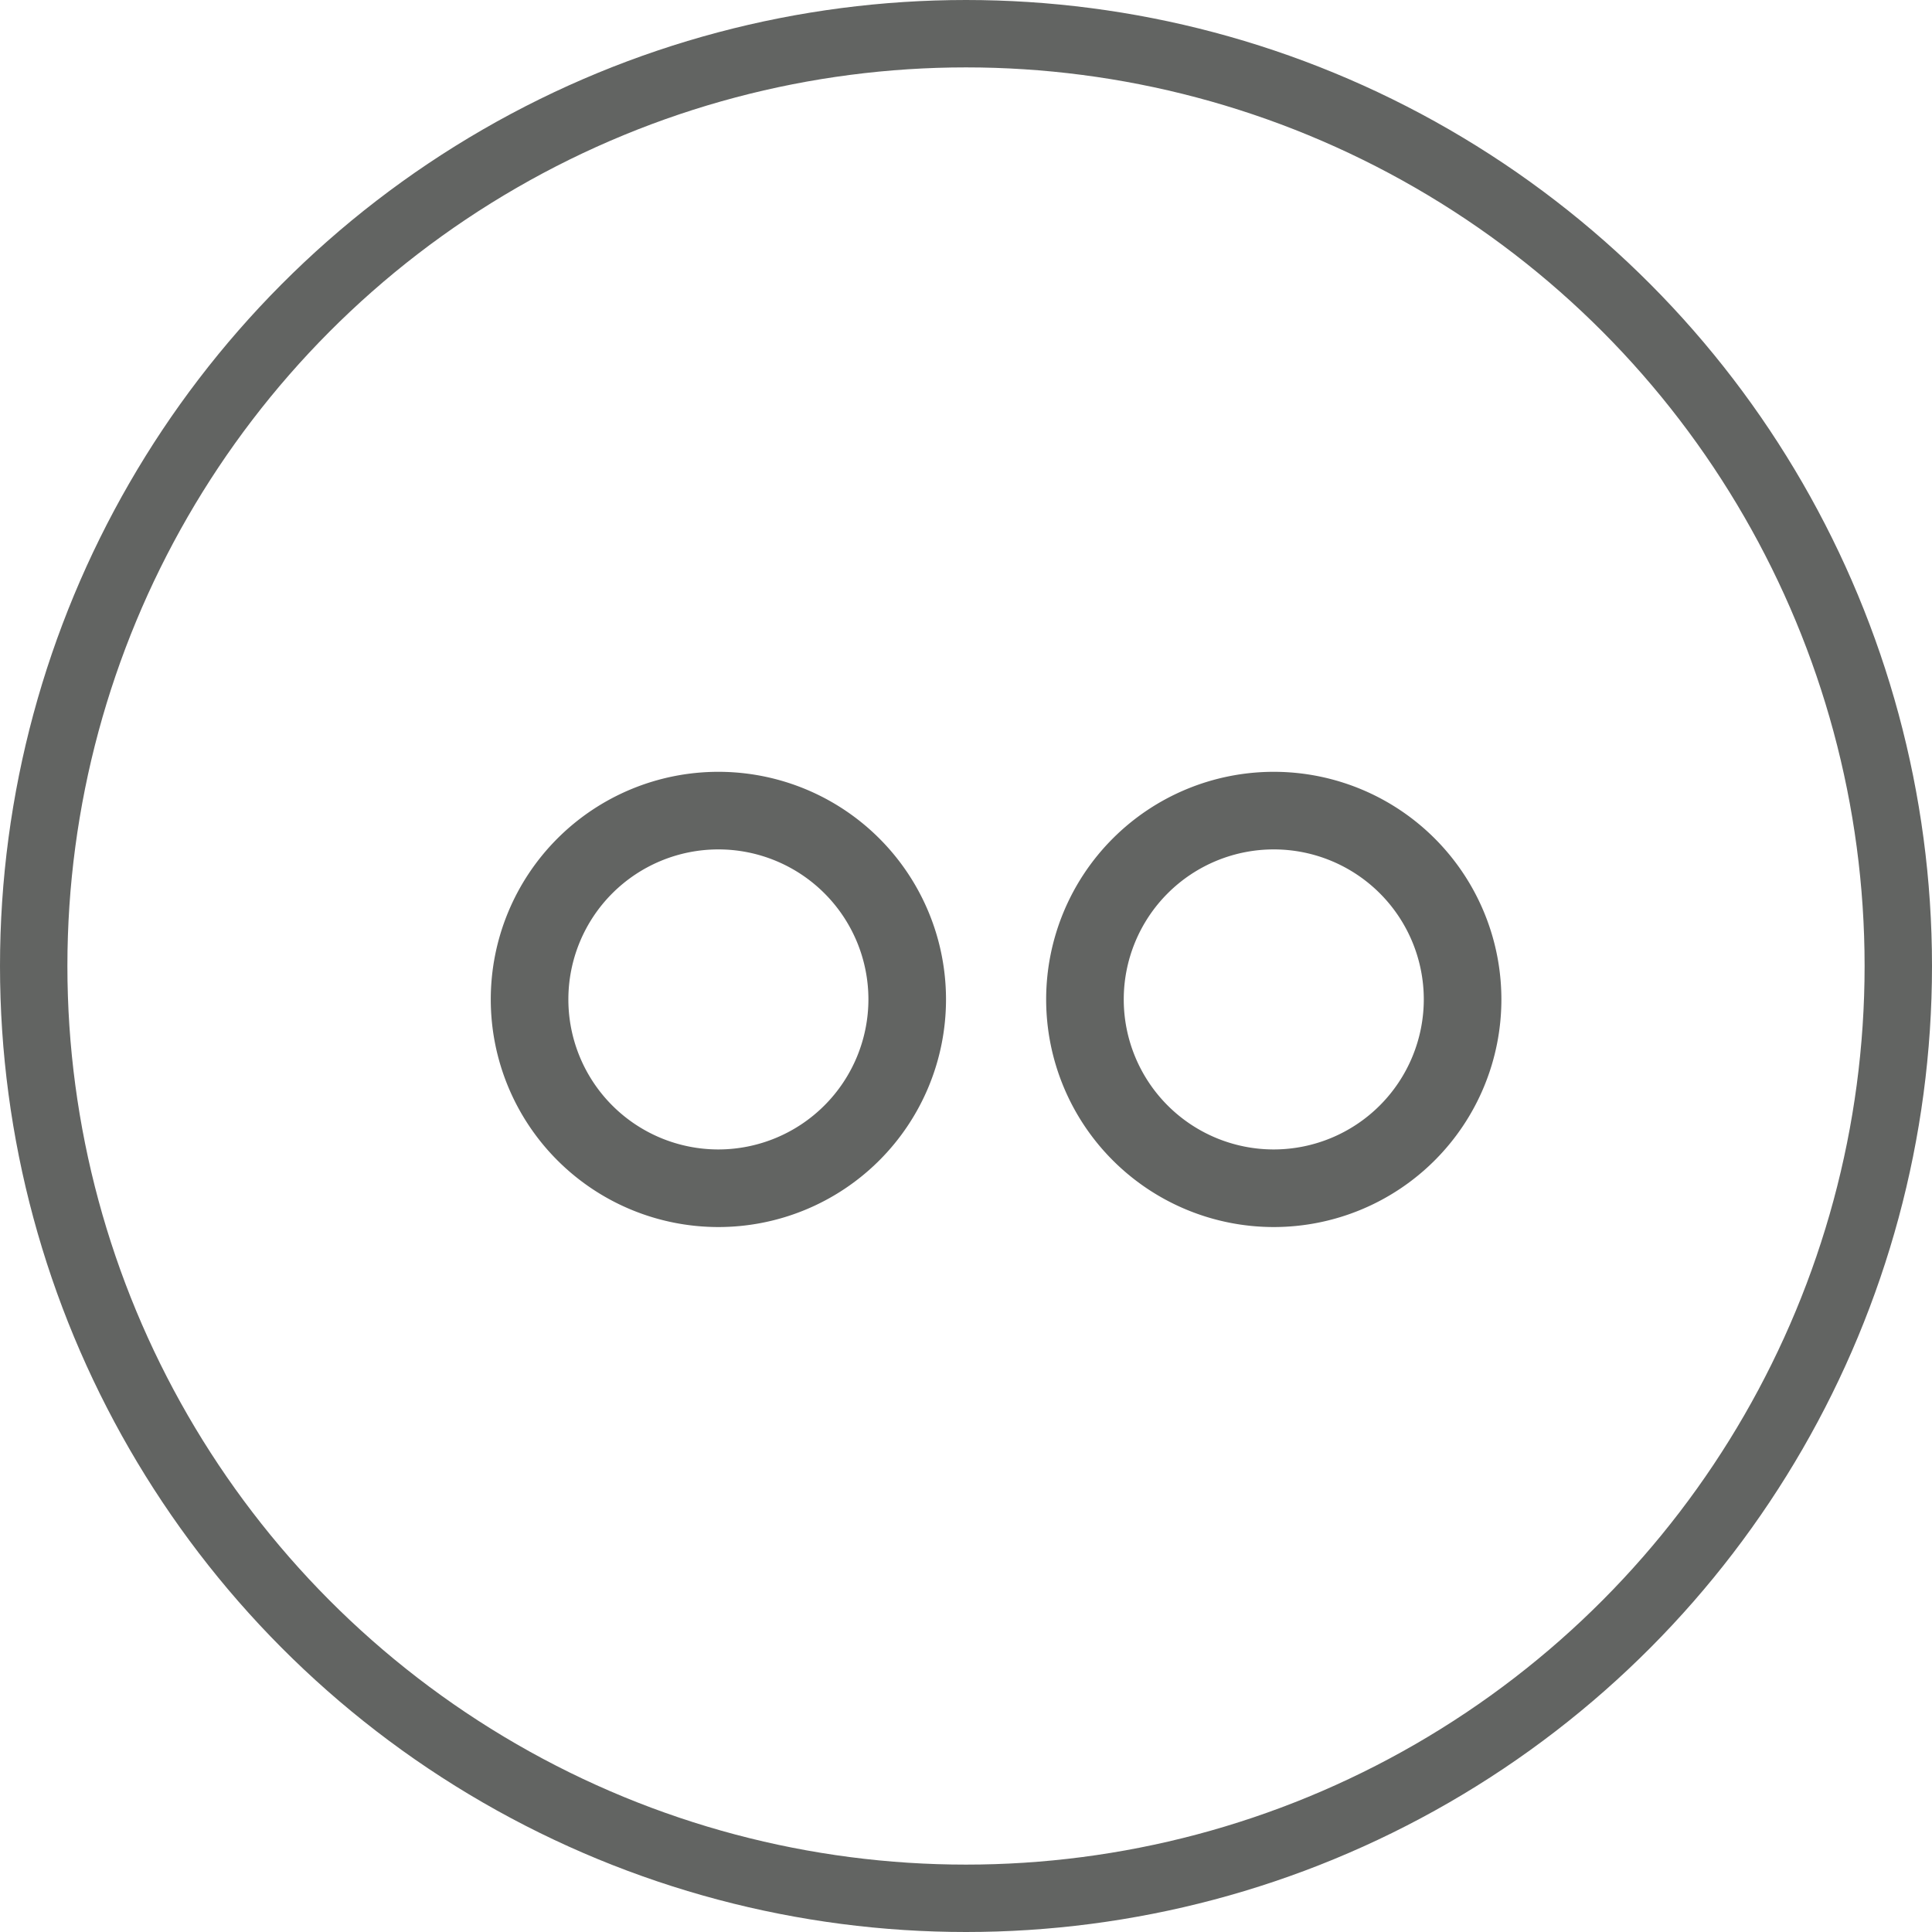 <svg xmlns="http://www.w3.org/2000/svg" width="43" height="43" viewBox="0 0 43 43"><defs><style>.a{fill:#626462;}.b,.d{fill:none;}.b{stroke:#626462;stroke-width:1.5px;}.c{stroke:none;}</style></defs><g transform="translate(-2889.9 -1318)"><g transform="translate(2900.823 1335.178)"><path class="a" d="M5.066,53.67a5.066,5.066,0,1,0,5.066,5.066A5.066,5.066,0,0,0,5.066,53.67Zm0,8.405a3.339,3.339,0,1,1,3.339-3.339A3.343,3.343,0,0,1,5.066,62.075Z" transform="translate(0 -53.67)"/><path class="a" d="M112.407,53.67a5.066,5.066,0,1,0,5.066,5.066A5.066,5.066,0,0,0,112.407,53.67Zm0,8.405a3.339,3.339,0,1,1,3.339-3.339A3.343,3.343,0,0,1,112.407,62.075Z" transform="translate(-94.98 -53.67)"/></g><g class="b" transform="translate(2889.9 1318)"><circle class="c" cx="21.5" cy="21.5" r="21.5"/><circle class="d" cx="21.5" cy="21.5" r="20.75"/></g></g></svg>